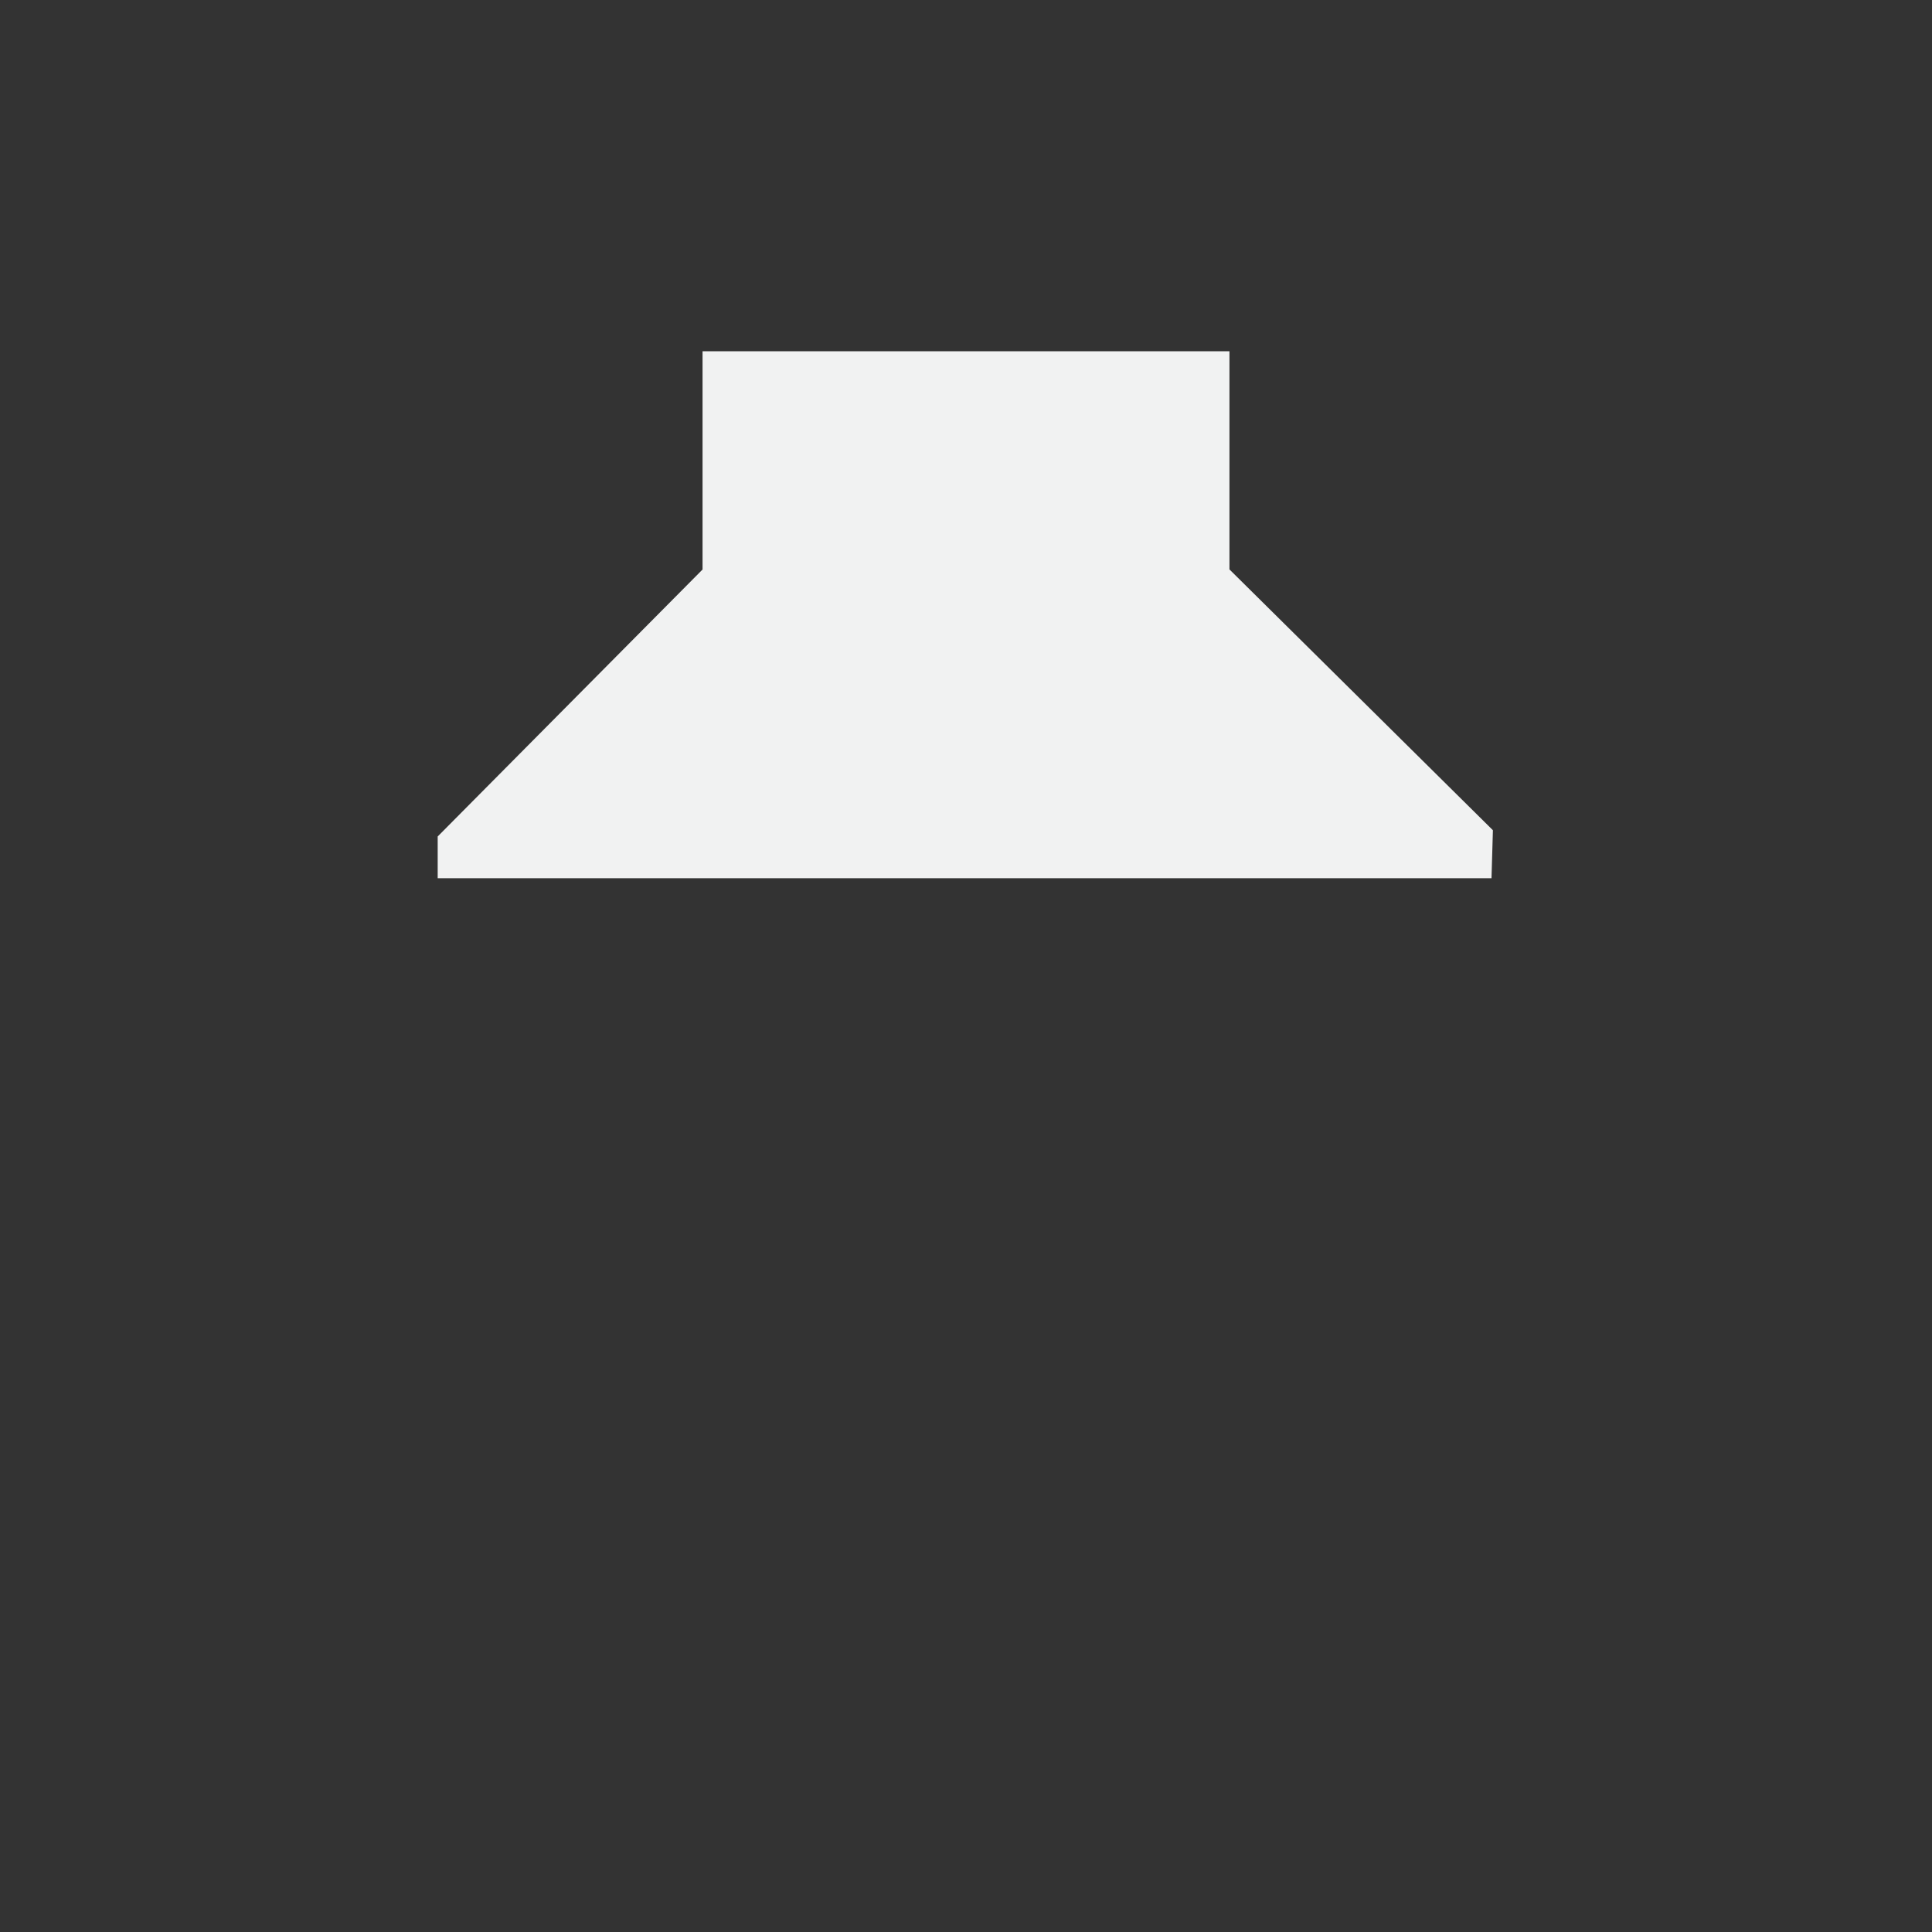 <?xml version="1.0" encoding="UTF-8"?>
<!--Part of Monotone: https://github.com/sixsixfive/Monotone, released under cc-by-sa_v4-->
<svg version="1.1" viewBox="-3 -3 22 22" width="44" height="44" xmlns="http://www.w3.org/2000/svg">
 <rect x="-3" y="-3" width="22" height="22" fill="#333333" stroke="none"/>
 <g fill="#f1f2f2">
  <g transform="rotate(90,8,8)">
   <path d="m1 5h2.484l2.97-3 0.546 0.016v12h-0.475l-3.04-3.016h-2.485z" color="#f1f2f2" overflow="visible"/>
   <rect width="16" height="16" opacity="0" stroke-width="2.402"/>
  </g>
 </g>
</svg>
